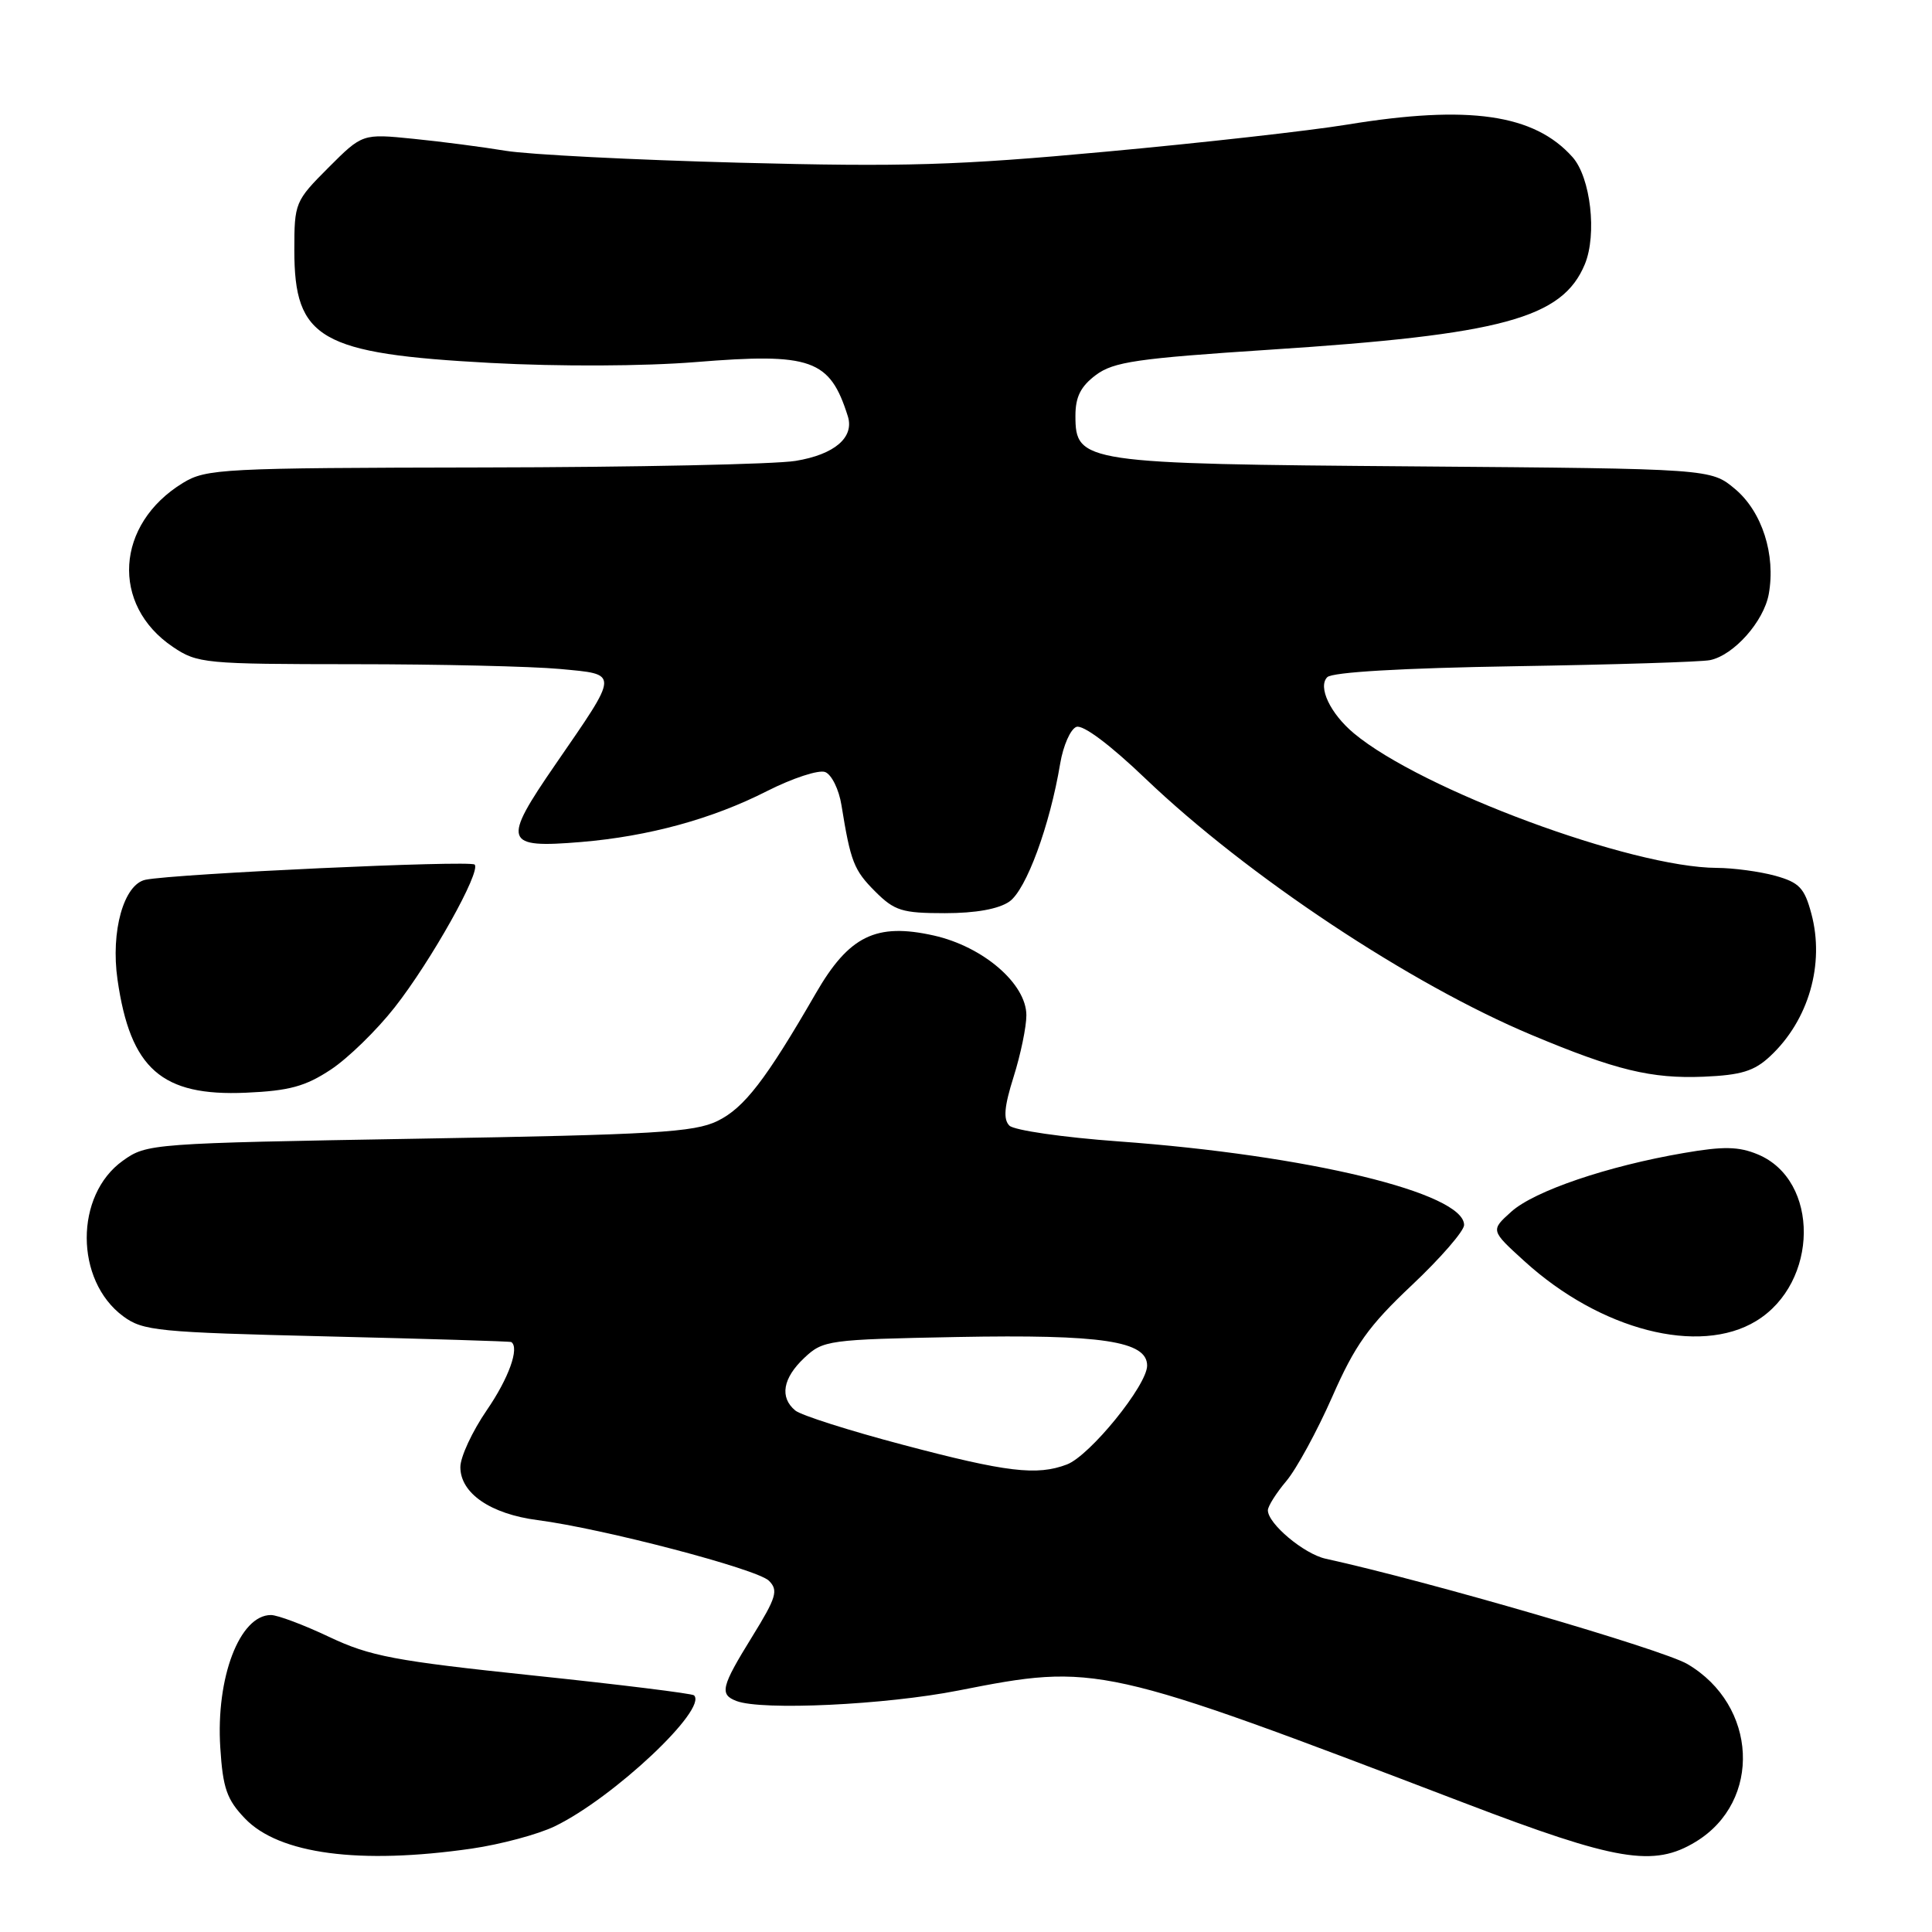 <?xml version="1.0" encoding="UTF-8" standalone="no"?>
<!DOCTYPE svg PUBLIC "-//W3C//DTD SVG 1.1//EN" "http://www.w3.org/Graphics/SVG/1.1/DTD/svg11.dtd" >
<svg xmlns="http://www.w3.org/2000/svg" xmlns:xlink="http://www.w3.org/1999/xlink" version="1.1" viewBox="0 0 256 256">
 <g >
 <path fill="currentColor"
d=" M 62.50 244.95 C 66.35 244.39 71.31 243.06 73.52 241.99 C 81.30 238.22 93.82 226.44 91.96 224.64 C 91.71 224.40 82.12 223.21 70.64 222.01 C 52.30 220.08 49.05 219.47 43.64 216.91 C 40.27 215.31 36.78 214.00 35.90 214.00 C 31.76 214.00 28.59 222.28 29.19 231.58 C 29.53 236.94 30.05 238.45 32.46 240.96 C 36.98 245.68 47.65 247.09 62.50 244.95 Z  M 224.70 244.04 C 233.50 238.68 232.89 225.95 223.58 220.49 C 220.26 218.55 189.22 209.51 175.66 206.54 C 172.79 205.91 168.00 201.90 168.00 200.12 C 168.00 199.59 169.10 197.84 170.45 196.24 C 171.79 194.65 174.53 189.62 176.53 185.08 C 179.54 178.23 181.35 175.69 187.08 170.29 C 190.89 166.70 194.00 163.11 194.00 162.32 C 194.00 158.07 173.29 153.06 148.19 151.24 C 140.87 150.71 134.37 149.77 133.75 149.15 C 132.92 148.32 133.06 146.64 134.31 142.68 C 135.24 139.73 136.00 136.07 136.00 134.53 C 136.00 130.36 130.28 125.43 123.73 123.96 C 116.08 122.25 112.50 124.00 108.10 131.62 C 101.47 143.10 98.60 146.82 95.06 148.54 C 91.97 150.04 86.74 150.35 55.50 150.88 C 20.01 151.49 19.45 151.53 16.28 153.80 C 9.88 158.36 9.90 169.66 16.32 174.41 C 18.94 176.35 20.86 176.54 43.32 177.08 C 56.62 177.40 67.61 177.73 67.75 177.83 C 68.86 178.59 67.41 182.63 64.50 186.86 C 62.58 189.66 61.00 193.05 61.00 194.40 C 61.00 197.87 65.00 200.61 71.22 201.42 C 79.87 202.54 100.33 207.90 101.89 209.46 C 103.16 210.73 102.88 211.66 99.67 216.86 C 95.56 223.51 95.31 224.52 97.58 225.39 C 100.94 226.68 117.32 225.91 127.00 224.00 C 145.33 220.39 145.91 220.52 194.00 238.89 C 214.25 246.63 219.12 247.44 224.70 244.04 Z  M 232.70 175.04 C 241.02 169.97 241.14 156.37 232.91 152.96 C 230.38 151.91 228.36 151.87 223.11 152.78 C 213.01 154.51 203.33 157.80 200.26 160.55 C 197.50 163.03 197.50 163.03 202.00 167.12 C 212.05 176.26 225.15 179.64 232.70 175.04 Z  M 43.83 141.73 C 46.12 140.22 49.92 136.51 52.29 133.49 C 57.13 127.33 63.78 115.45 62.89 114.56 C 62.30 113.97 23.27 115.77 19.29 116.57 C 16.40 117.16 14.65 123.40 15.57 129.80 C 17.27 141.64 21.42 145.28 32.59 144.79 C 38.33 144.54 40.47 143.95 43.83 141.73 Z  M 234.56 139.95 C 239.66 135.19 241.81 127.73 240.01 121.05 C 239.10 117.65 238.41 116.93 235.22 116.04 C 233.17 115.48 229.70 115.01 227.50 115.00 C 216.21 114.96 188.32 104.63 179.40 97.17 C 176.27 94.56 174.59 91.01 175.87 89.73 C 176.54 89.06 185.82 88.52 200.72 88.28 C 213.80 88.07 225.44 87.71 226.59 87.47 C 229.74 86.82 233.71 82.35 234.37 78.72 C 235.31 73.50 233.49 67.81 229.91 64.80 C 226.70 62.11 226.70 62.11 187.60 61.80 C 143.46 61.46 142.50 61.32 142.50 55.09 C 142.50 52.58 143.20 51.20 145.21 49.69 C 147.56 47.94 150.66 47.49 168.21 46.34 C 199.04 44.34 207.03 42.18 210.00 35.01 C 211.63 31.06 210.77 23.52 208.37 20.82 C 203.30 15.12 194.62 13.87 178.51 16.51 C 173.57 17.32 159.17 18.94 146.51 20.10 C 126.85 21.92 119.79 22.13 98.00 21.56 C 83.97 21.19 70.03 20.48 67.00 19.98 C 63.98 19.48 58.47 18.76 54.76 18.39 C 48.02 17.71 48.02 17.71 43.51 22.22 C 39.10 26.64 39.00 26.88 39.00 33.15 C 39.00 44.93 42.38 46.87 65.00 48.09 C 74.09 48.58 85.32 48.53 92.15 47.98 C 107.52 46.73 109.96 47.60 112.34 55.15 C 113.23 57.96 110.57 60.23 105.42 61.07 C 102.71 61.52 84.08 61.91 64.00 61.94 C 29.40 62.00 27.33 62.11 24.24 63.99 C 15.30 69.45 14.65 80.15 22.91 85.72 C 26.16 87.91 27.11 88.00 46.90 88.01 C 58.23 88.01 70.50 88.30 74.17 88.64 C 82.10 89.39 82.12 88.91 73.59 101.30 C 66.49 111.61 66.76 112.42 77.00 111.57 C 85.95 110.82 94.37 108.52 101.64 104.82 C 105.02 103.11 108.48 101.97 109.34 102.30 C 110.19 102.63 111.17 104.61 111.50 106.70 C 112.71 114.19 113.14 115.30 115.97 118.13 C 118.53 120.69 119.54 121.00 125.20 121.00 C 129.30 121.00 132.33 120.45 133.75 119.46 C 135.98 117.90 139.11 109.40 140.48 101.18 C 140.88 98.80 141.84 96.62 142.62 96.32 C 143.48 95.98 147.08 98.67 151.79 103.18 C 165.32 116.10 186.87 130.41 202.98 137.15 C 214.10 141.81 218.81 142.95 225.72 142.67 C 230.72 142.46 232.45 141.93 234.56 139.95 Z  M 119.63 191.44 C 112.55 189.57 106.13 187.53 105.38 186.90 C 103.28 185.16 103.72 182.61 106.58 179.92 C 109.07 177.58 109.73 177.49 126.82 177.16 C 146.03 176.80 152.00 177.70 152.00 180.95 C 152.00 183.55 144.42 192.89 141.37 194.05 C 137.40 195.56 133.37 195.08 119.63 191.44 Z "/>
</g>
</svg>